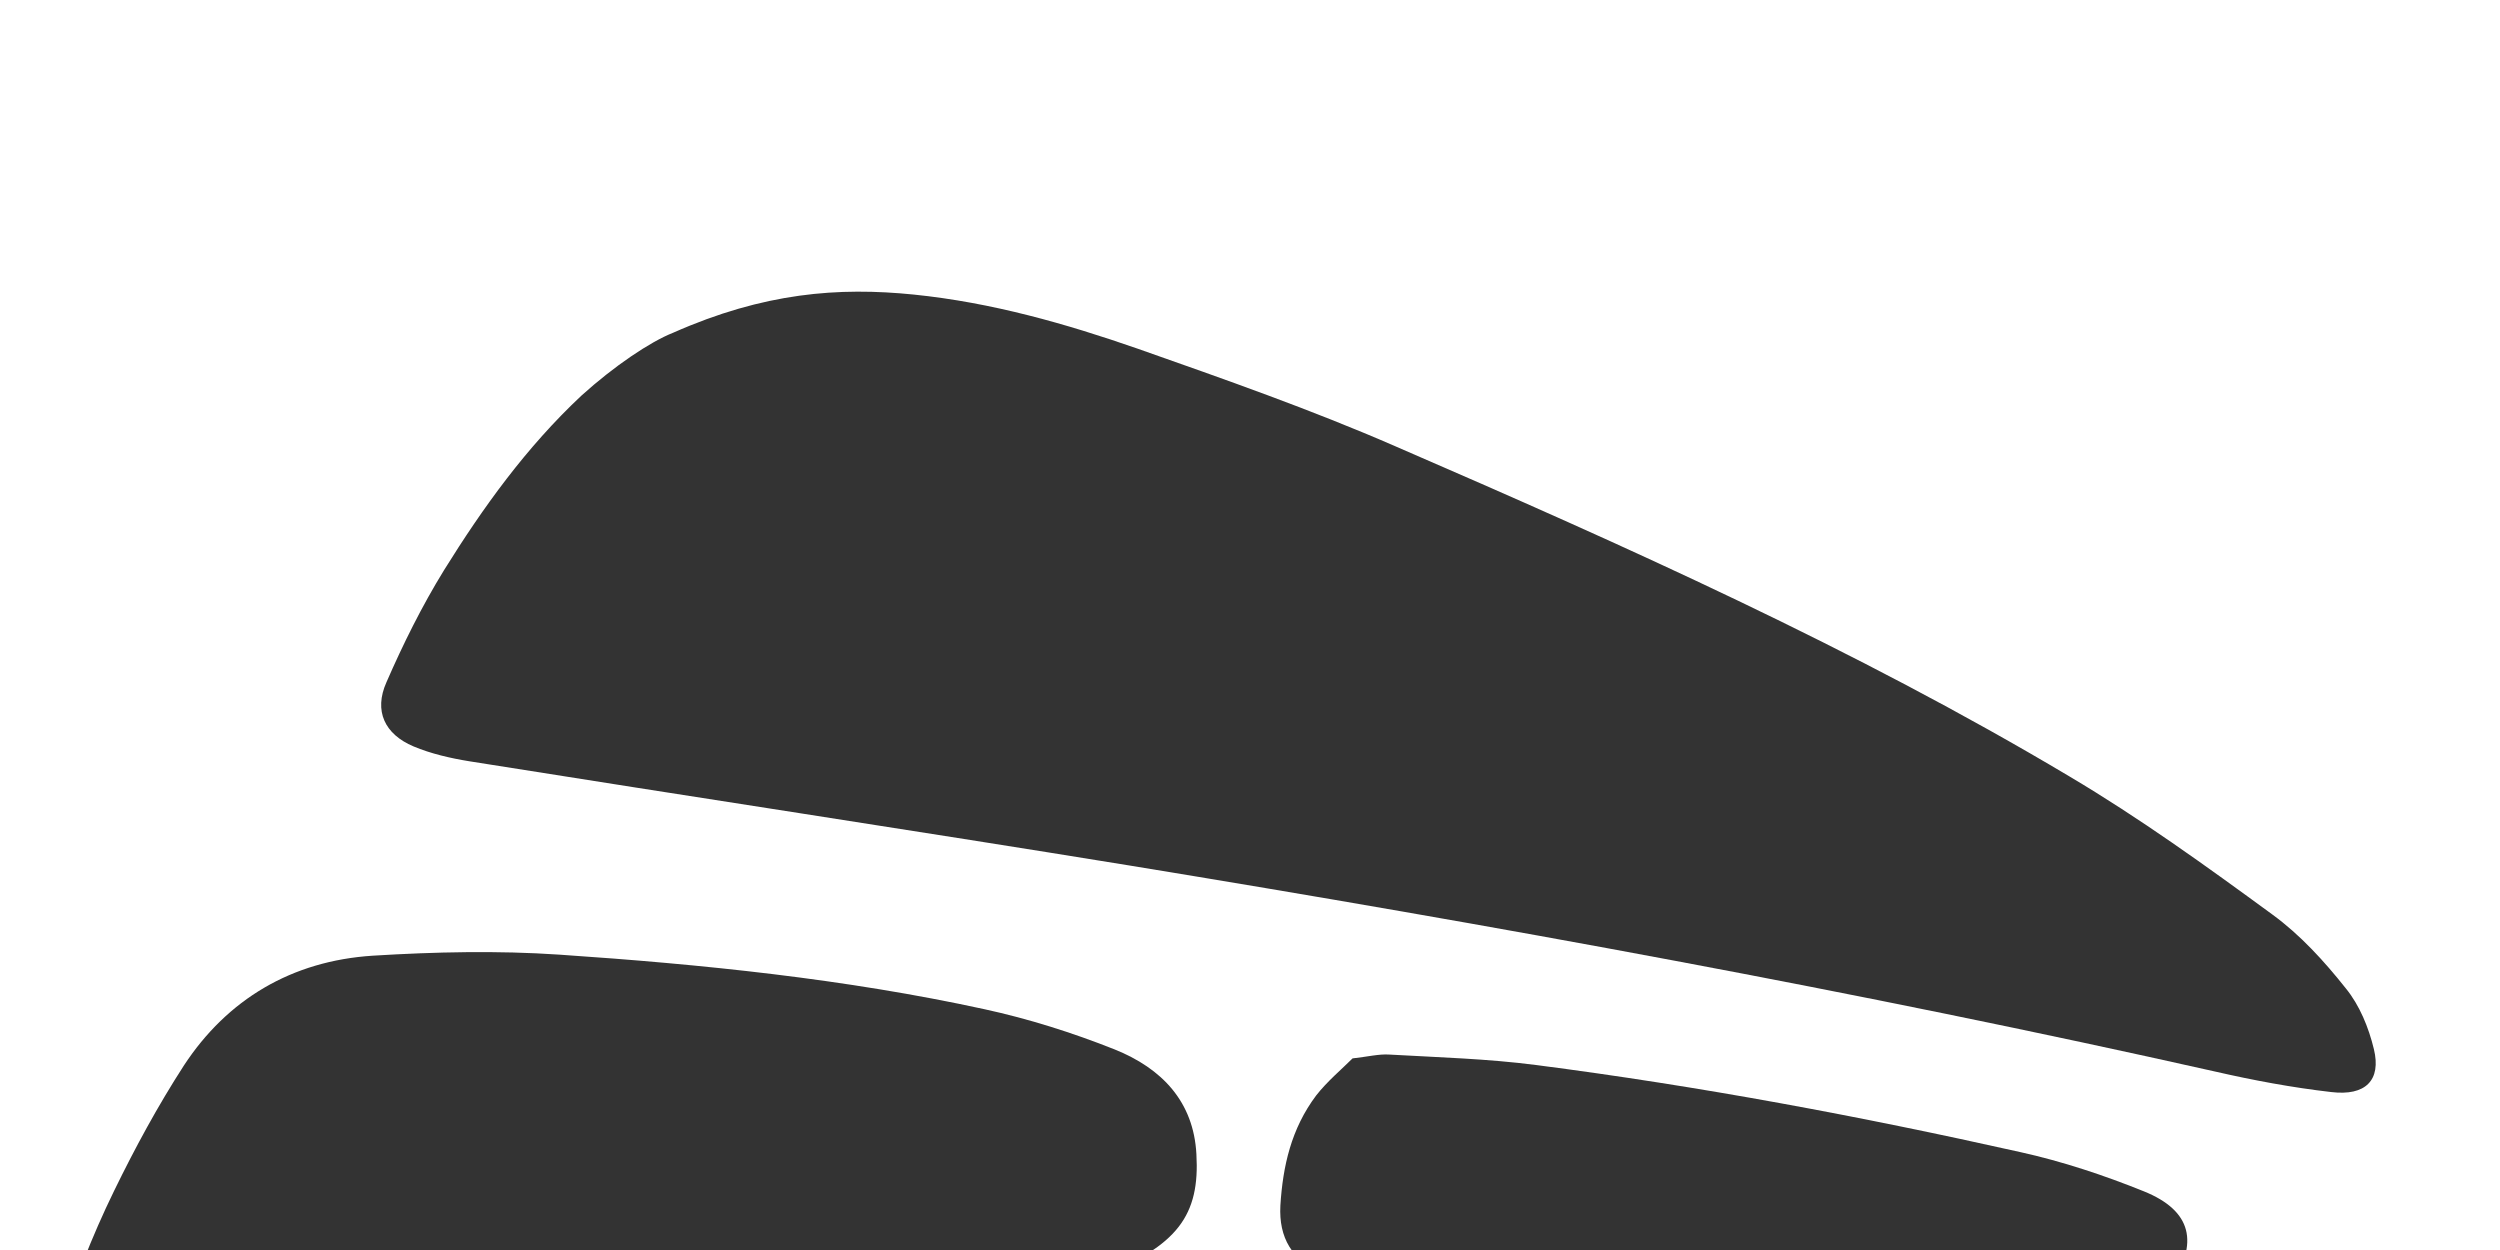 <?xml version="1.0" encoding="UTF-8"?>
<svg width="1440px" height="720px" viewBox="0 0 1440 720" version="1.1" xmlns="http://www.w3.org/2000/svg" xmlns:xlink="http://www.w3.org/1999/xlink">
    <!-- Generator: Sketch 61.2 (89653) - https://sketch.com -->
    <title>BLACKEVILBOAR</title>
    <desc>Created with Sketch.</desc>
    <g id="BLACKEVILBOAR" stroke="none" stroke-width="1" fill="none" fill-rule="evenodd">
        <g id="Group" transform="translate(7, 168)" fill="#333333" fill-rule="nonzero">
            <path d="M380.7,23.67 C433.07,0.48 476.05,-2.72 519.42,1.68 C564.4,6.28 606.97,18.47 648.35,32.86 C698.32,50.45 748.49,68.04 796.66,89.03 C929.59,146.6 1061.71,205.77 1184.84,279.12 C1225.62,303.31 1263.8,330.89 1301.78,358.68 C1317.97,370.47 1331.76,385.66 1344.15,401.25 C1352.15,411.05 1357.34,423.84 1360.34,436.23 C1364.74,454.22 1355.54,463.42 1335.76,461.02 C1313.17,458.42 1290.78,454.22 1268.99,449.23 C1062.51,402.85 853.43,364.87 643.35,330.49 C516.82,309.91 390.1,290.72 263.57,270.53 C252.38,268.73 241.18,266.13 231.19,261.93 C214.6,254.94 208.2,241.55 215.6,224.96 C225.19,202.97 235.98,181.18 248.78,160.39 C271.16,124.41 295.95,89.83 327.93,59.85 C346.72,42.86 367.51,28.87 380.7,23.67 Z" id="Path"></path>
            <path d="M625.76,567.36 C614.77,569.56 593.38,574.36 571.99,578.16 C482.44,593.55 392.5,606.94 303.15,623.93 C233.79,637.12 166.23,658.31 99.46,681.9 C82.67,687.89 66.68,695.89 50.09,702.88 C45.69,704.88 41.3,707.08 36.9,708.48 C26.5,711.88 15.11,716.48 6.12,709.28 C-2.68,702.28 1.92,691.89 4.12,682.89 C17.11,626.73 32.7,571.16 58.69,517.99 C70.68,493.4 83.87,469.02 98.86,445.83 C123.85,407.65 161.03,385.46 207.8,382.47 C243.58,380.27 279.76,379.47 315.14,381.87 C397.69,387.46 479.85,395.86 559.8,413.25 C585.59,418.85 610.77,426.84 634.96,436.44 C662.34,447.43 680.53,466.62 682.13,496.8 C684.13,531.58 671.74,549.97 625.76,567.36 Z" id="Path"></path>
            <path d="M772.08,441.63 C781.07,440.63 787.27,439.03 793.27,439.43 C821.45,441.03 849.83,441.83 877.62,445.43 C971.96,457.62 1064.71,475.01 1156.66,495.6 C1181.04,501 1205.03,508.99 1227.82,518.19 C1255.6,529.38 1259.8,547.97 1242.81,573.16 C1235.01,584.75 1226.42,595.94 1217.22,606.34 C1202.83,622.73 1184.64,633.12 1161.86,632.52 C1145.06,632.12 1127.87,632.52 1111.48,629.92 C1004.14,612.33 897.01,594.35 790.07,575.96 C777.67,573.76 765.68,569.96 754.29,565.16 C737.3,557.97 729.5,544.97 730.5,526.38 C731.9,503.8 736.7,482.21 751.09,463.02 C757.49,454.82 765.88,447.83 772.08,441.63 Z" id="Path"></path>
        </g>
    </g>
</svg>